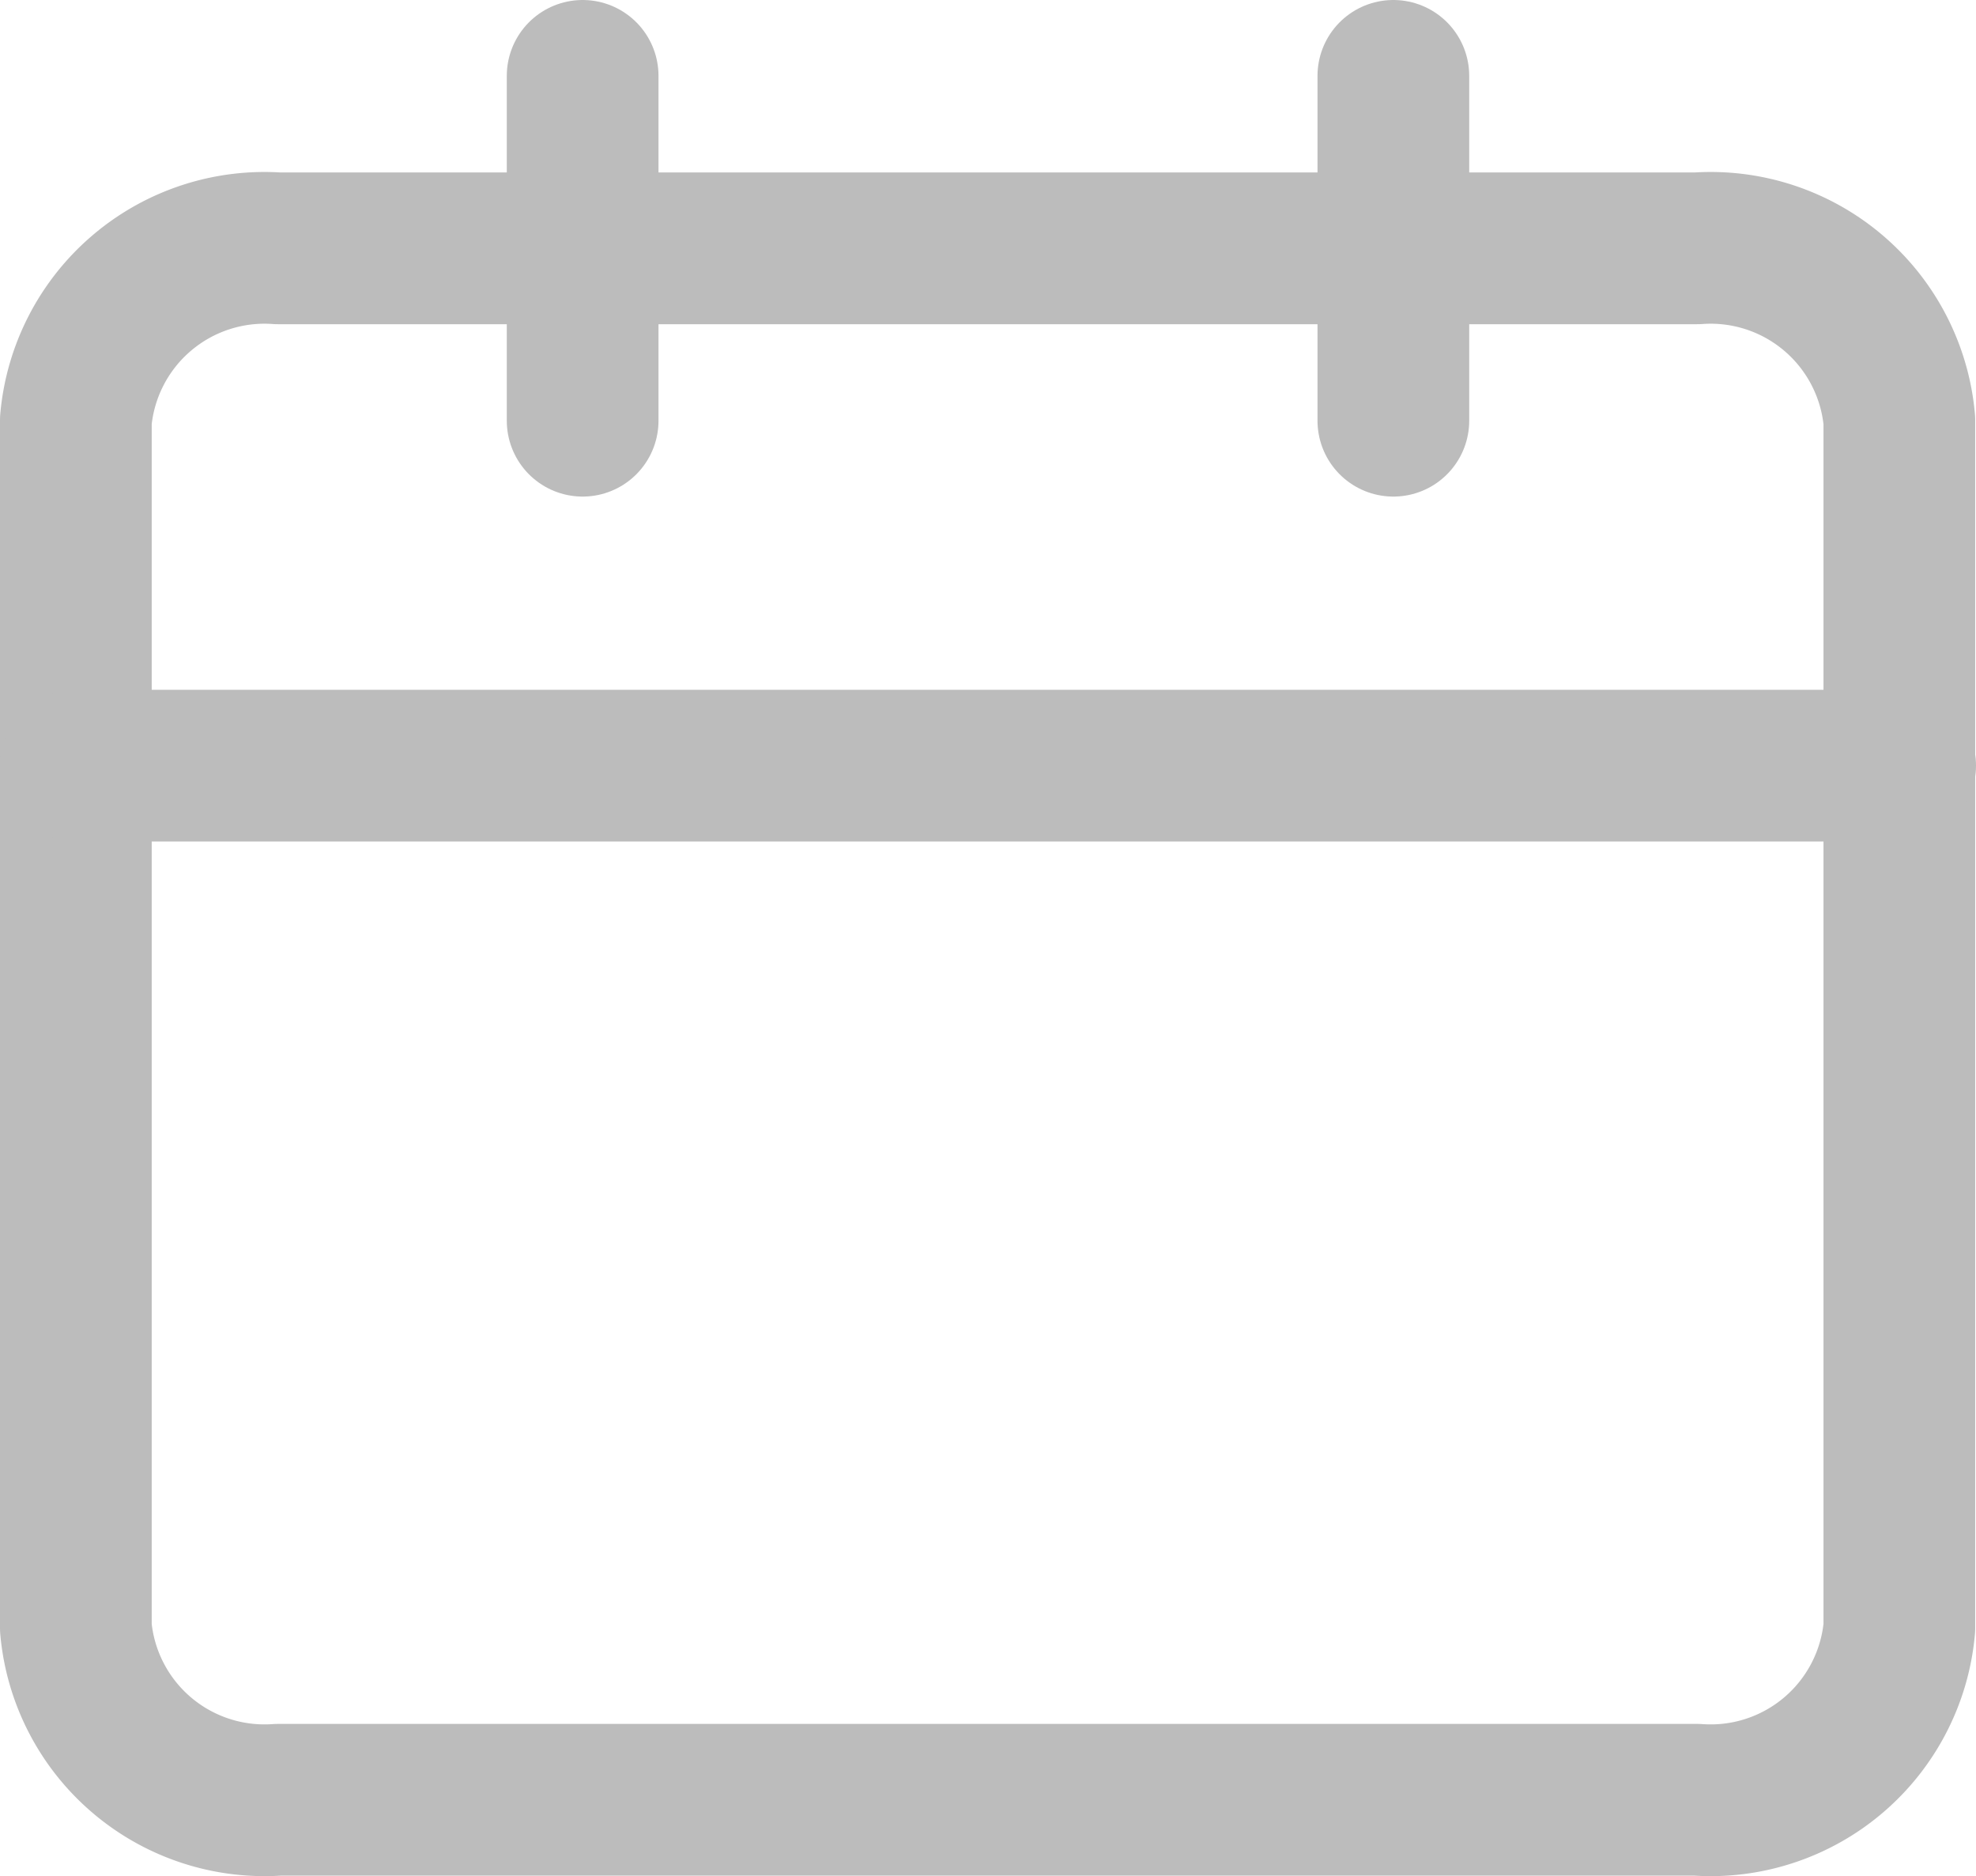 <svg xmlns="http://www.w3.org/2000/svg" width="19.538" height="18.547" viewBox="0 0 19.538 18.547">
  <g id="Shedule_Icon_input" data-name="Shedule Icon input" transform="translate(0.75 0.75)">
    <path id="Path_3324" data-name="Path 3324" d="M6.5,6h14.03a1.873,1.873,0,0,1,2,1.7V19.637a1.873,1.873,0,0,1-2,1.7H6.5a1.873,1.873,0,0,1-2-1.7V7.7A1.873,1.873,0,0,1,6.5,6Z" transform="translate(-4.5 -4.295)" fill="none" stroke="#bcbcbc" stroke-linecap="round" stroke-linejoin="round" stroke-width="1.5"/>
    <path id="Path_3325" data-name="Path 3325" d="M24,3V6.409" transform="translate(-10.973 -3)" fill="none" stroke="#bcbcbc" stroke-linecap="round" stroke-linejoin="round" stroke-width="1.5"/>
    <path id="Path_3326" data-name="Path 3326" d="M12,3V6.409" transform="translate(-6.989 -3)" fill="none" stroke="#bcbcbc" stroke-linecap="round" stroke-linejoin="round" stroke-width="1.5"/>
    <path id="Path_3327" data-name="Path 3327" d="M4.5,15H22.538" transform="translate(-4.5 -8.181)" fill="none" stroke="#bcbcbc" stroke-linecap="round" stroke-linejoin="round" stroke-width="1.5"/>
  </g>
</svg>
